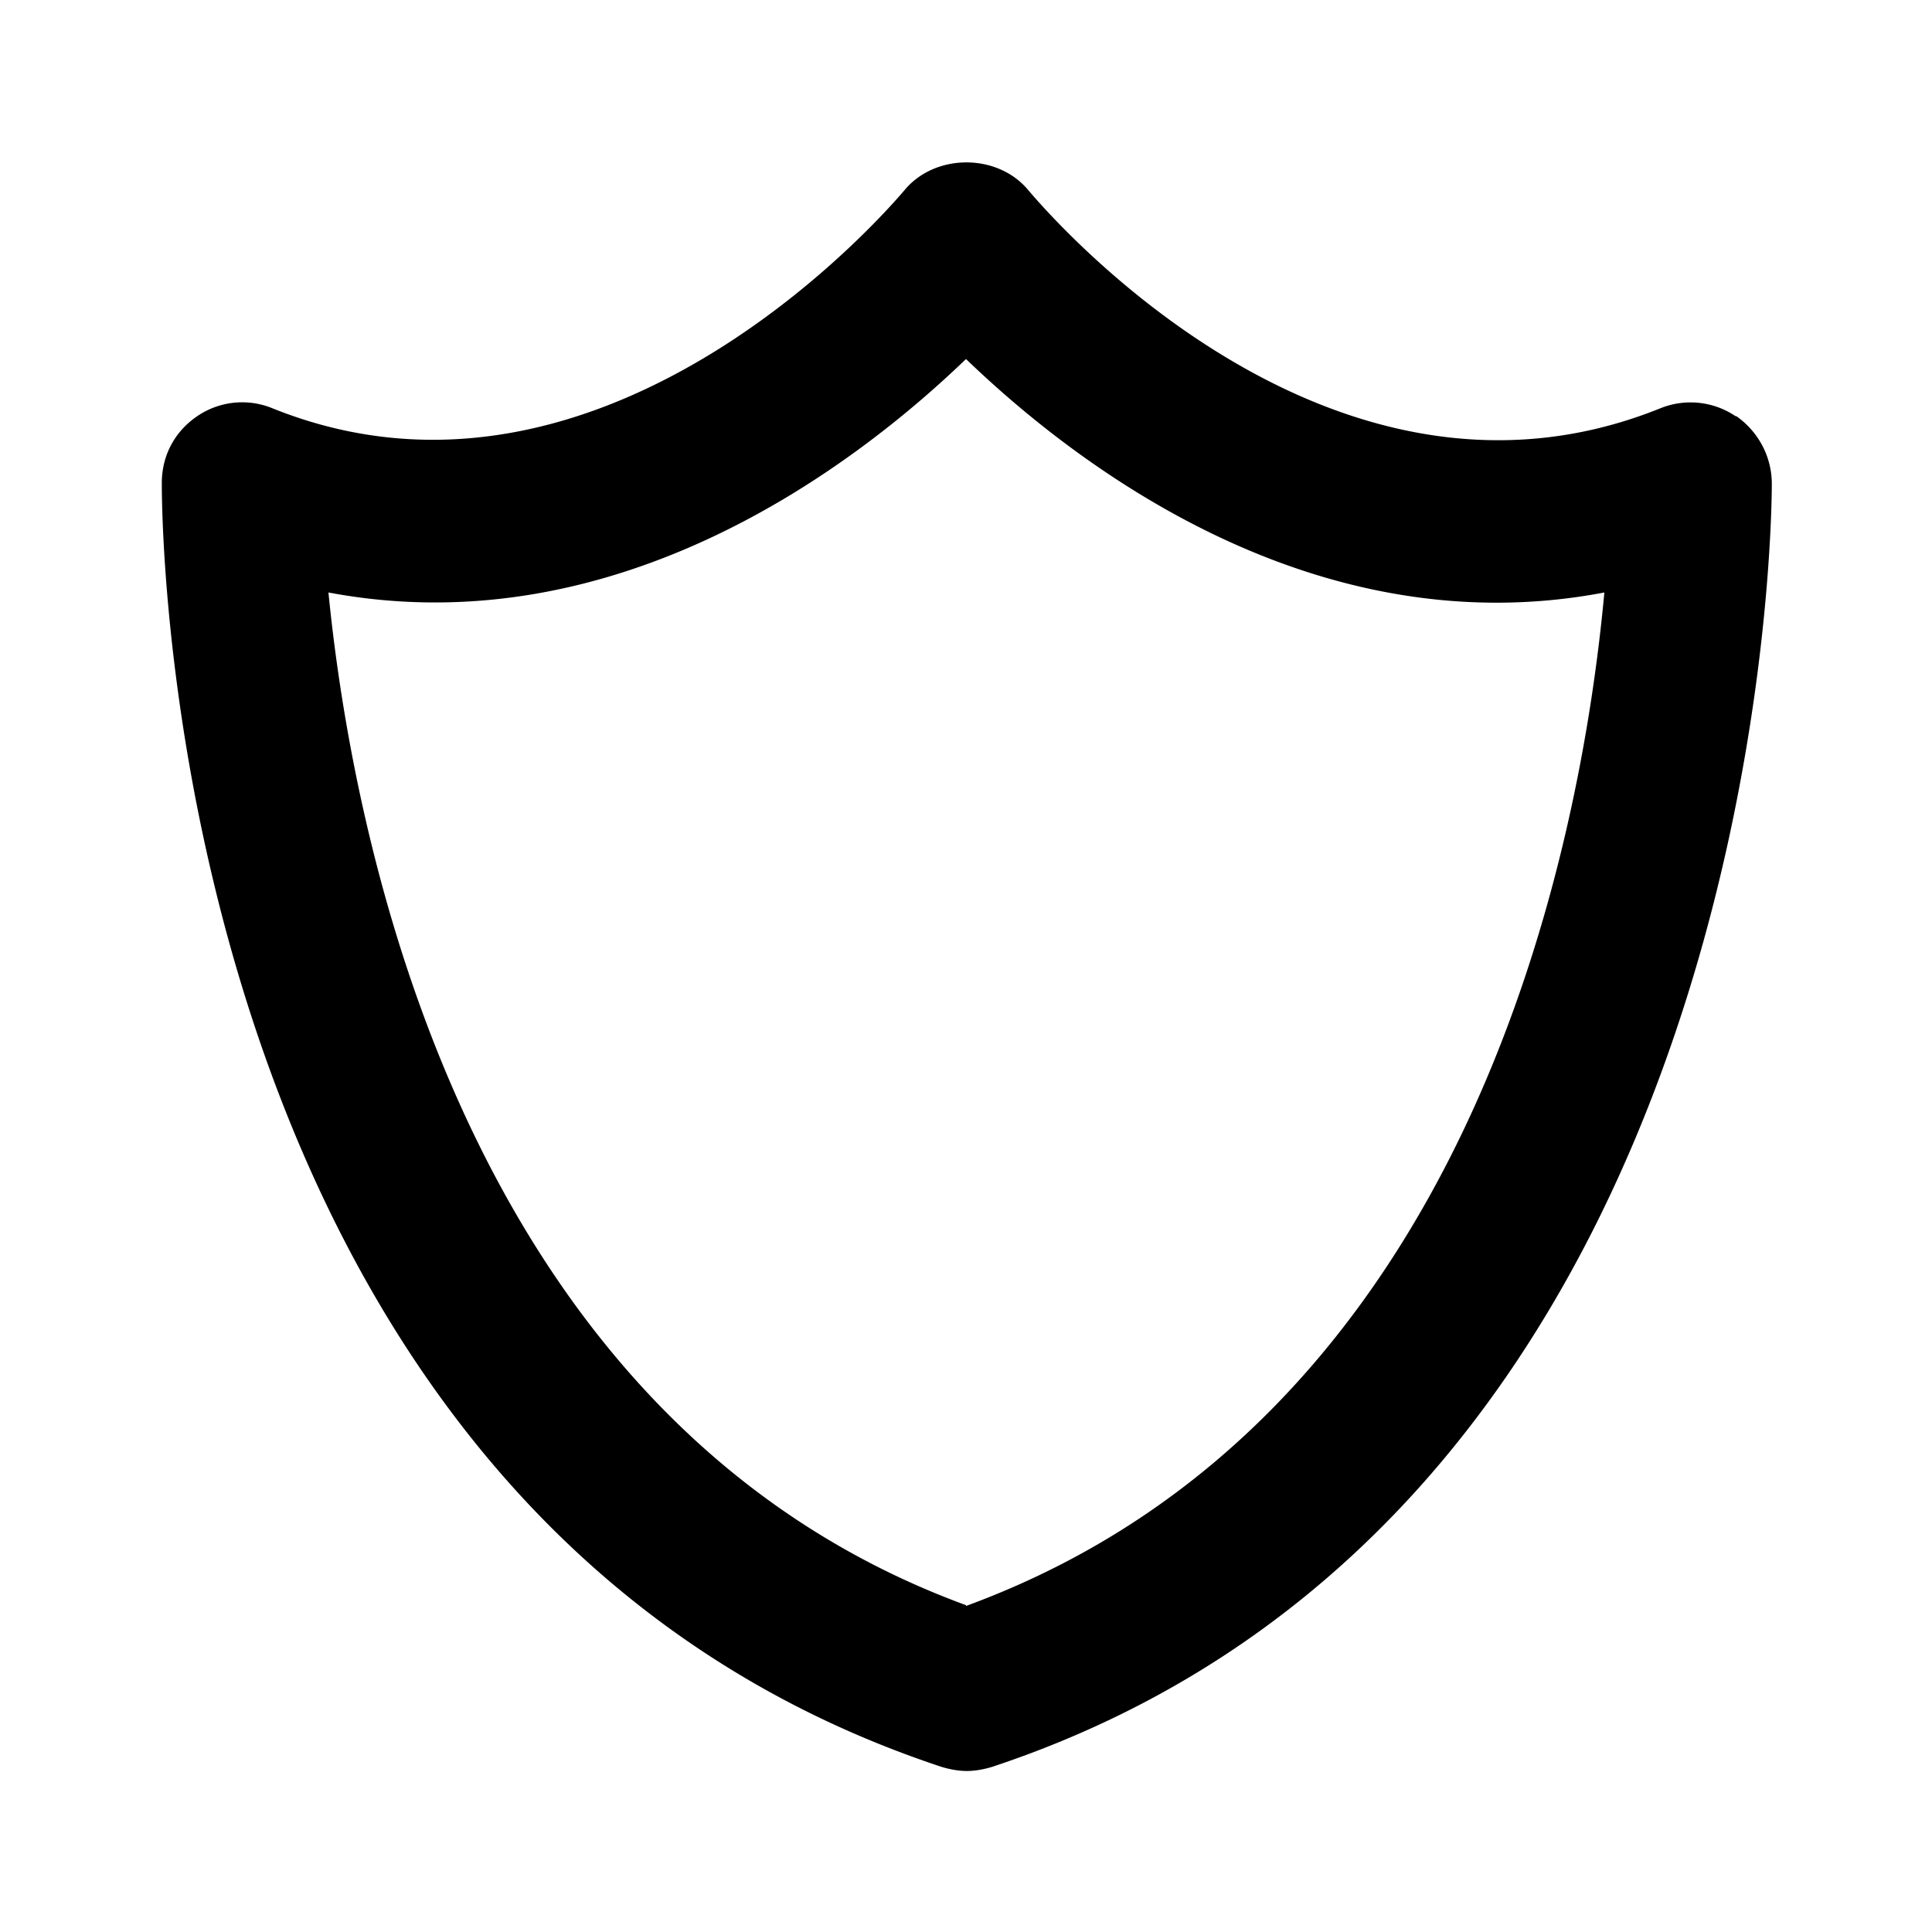 <svg xmlns="http://www.w3.org/2000/svg" width="24" height="24"><!--Boxicons v3.0 https://boxicons.com | License  https://docs.boxicons.com/free--><path d="M21.56 5.17a1 1 0 0 0-.93-.1c-4.18 1.69-7.7-2.53-7.85-2.7-.38-.47-1.17-.47-1.55 0-.04.04-3.64 4.4-7.85 2.7a.99.99 0 0 0-.93.1c-.28.19-.44.49-.44.83 0 .52.05 12.76 9.69 15.95.1.03.21.05.31.05s.21-.02.31-.05c9.58-3.17 9.69-15.42 9.69-15.94 0-.34-.17-.65-.44-.84ZM12 19.94c-6.25-2.29-7.62-9.55-7.92-12.58 3.61.68 6.57-1.6 7.92-2.9 1.35 1.3 4.31 3.59 7.93 2.9-.28 3.04-1.6 10.27-7.93 12.59Z"/></svg>